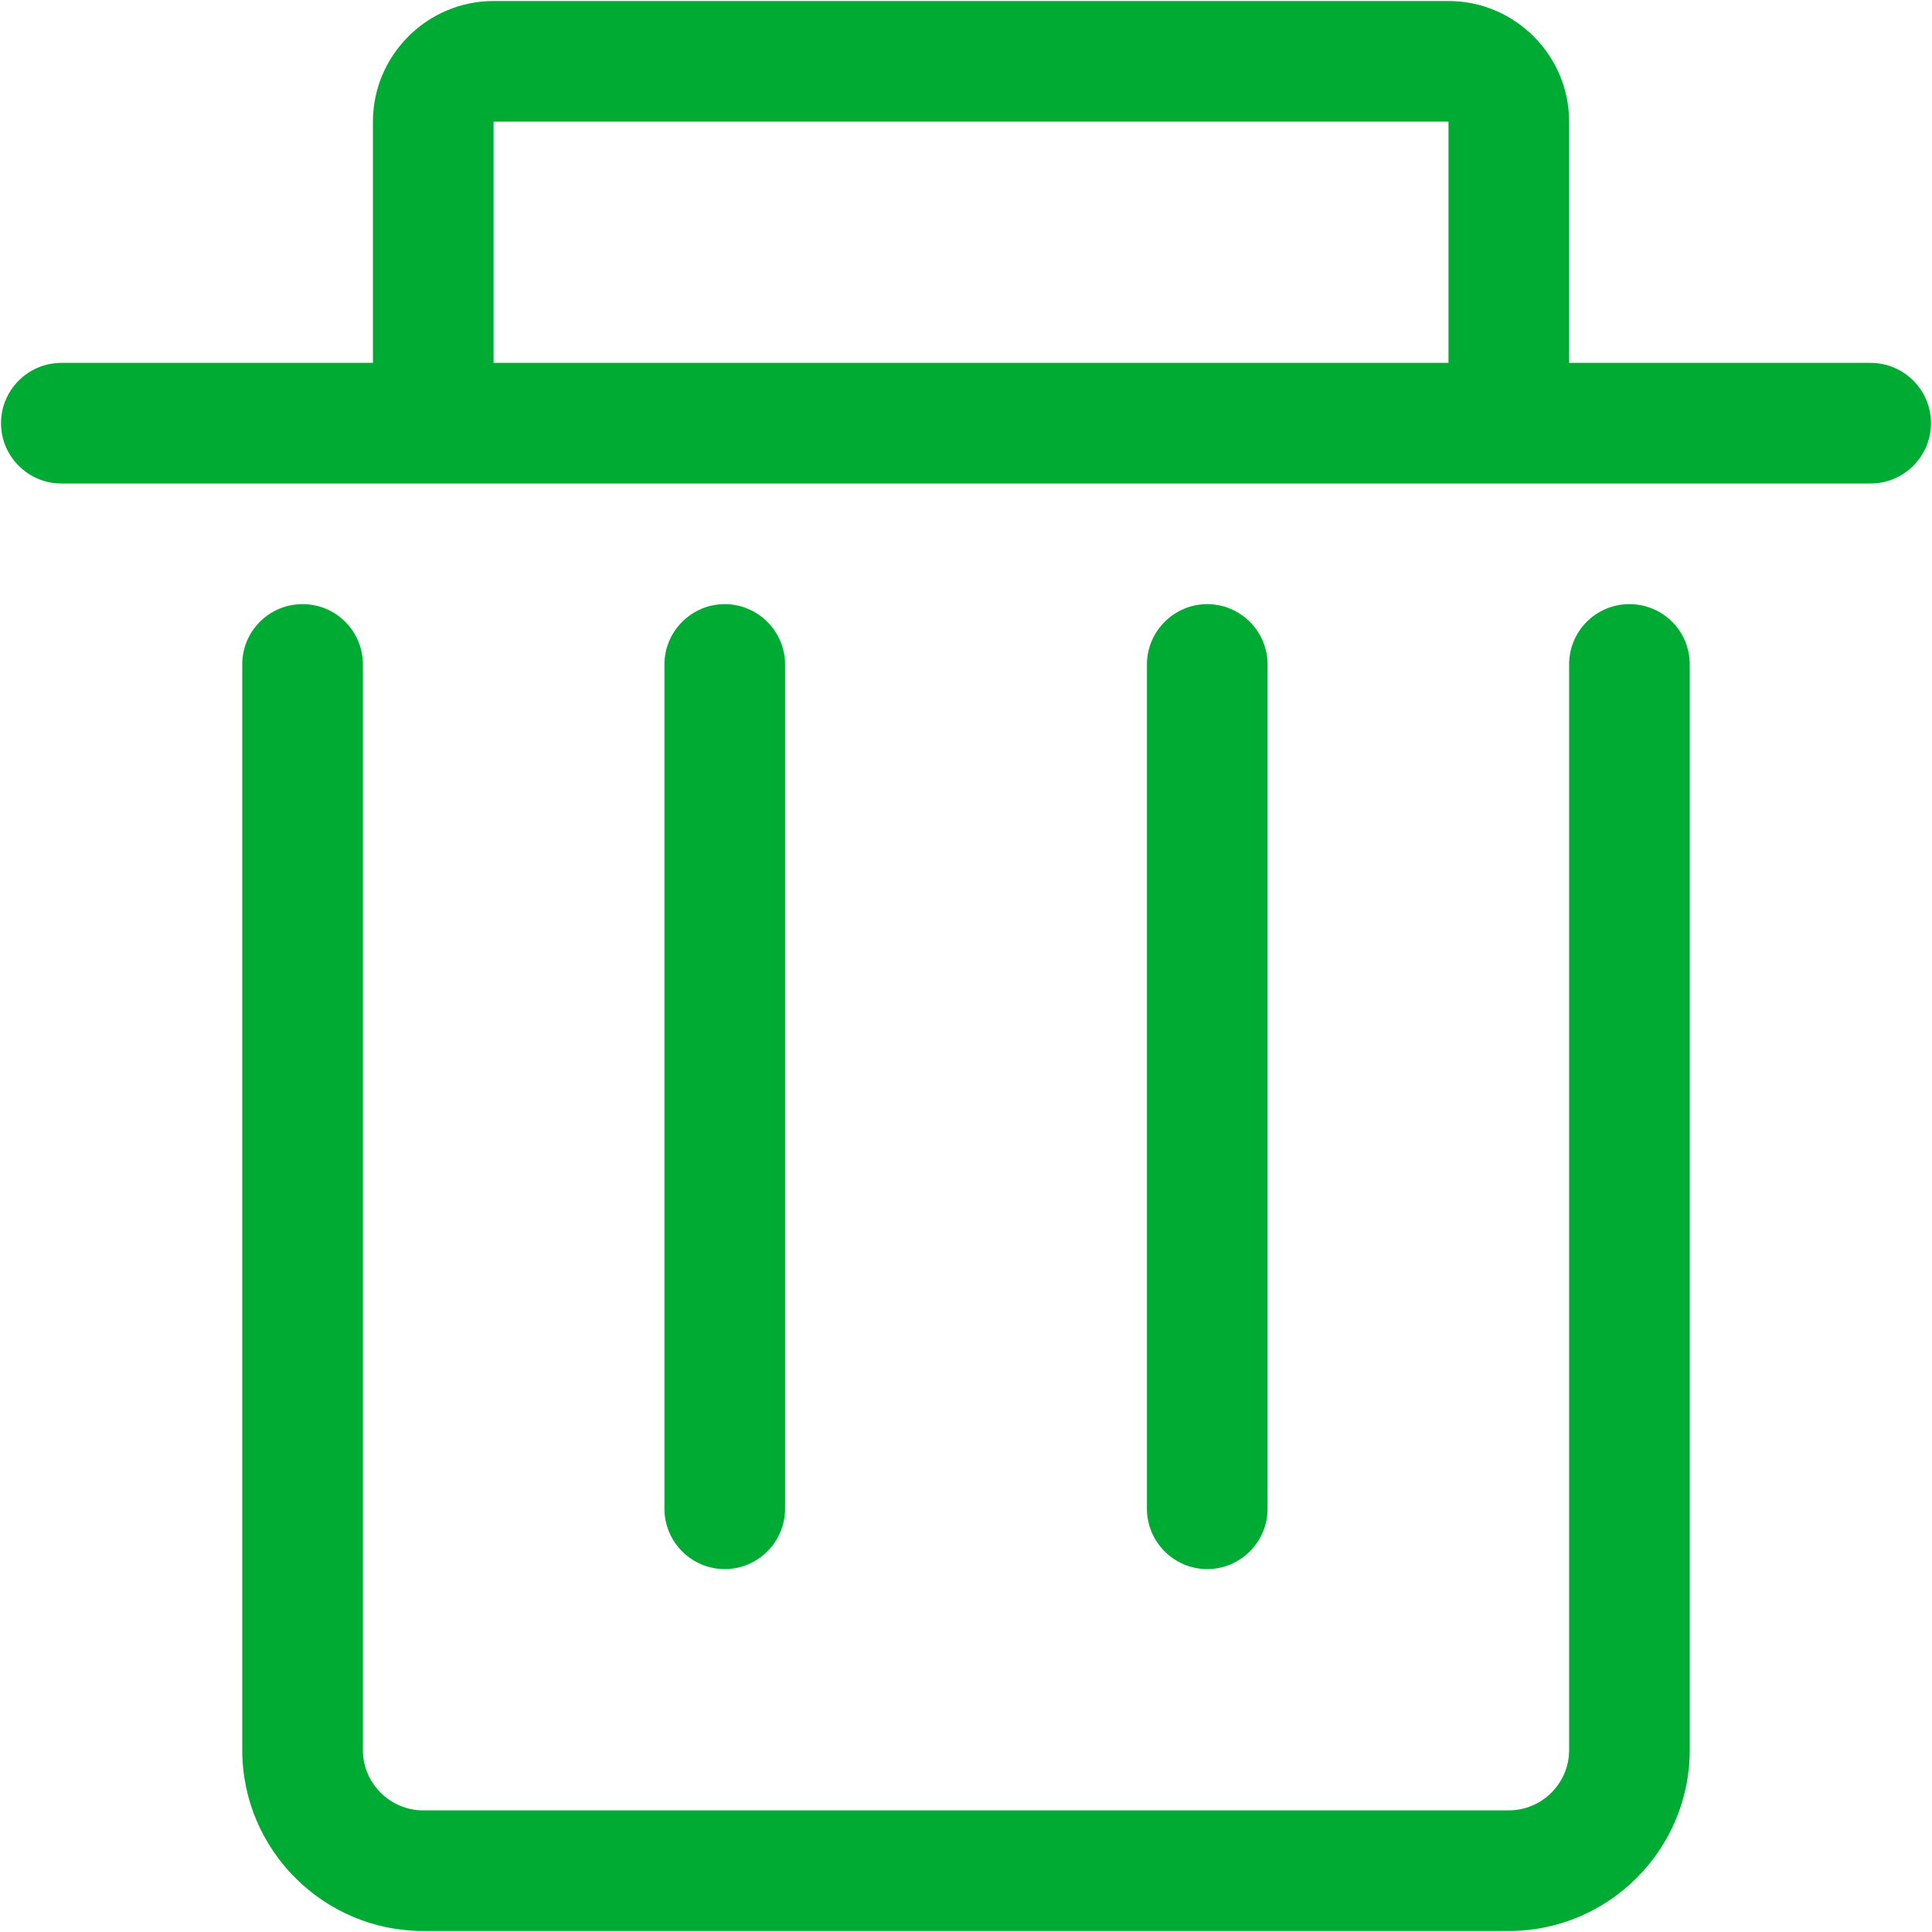 <?xml version="1.0" standalone="no"?><!DOCTYPE svg PUBLIC "-//W3C//DTD SVG 1.1//EN" "http://www.w3.org/Graphics/SVG/1.1/DTD/svg11.dtd"><svg t="1536289046011" class="icon" style="" viewBox="0 0 1024 1024" version="1.1" xmlns="http://www.w3.org/2000/svg" p-id="2774" xmlns:xlink="http://www.w3.org/1999/xlink" width="16" height="16"><defs><style type="text/css"></style></defs><path d="M991.501 192.333 831.667 192.333 831.667 64.466c0-35.163-28.77-63.933-63.933-63.933L261.594 0.533c-35.163 0-63.933 28.77-63.933 63.933l0 127.867L32.499 192.333c-17.582 0-31.967 14.385-31.967 31.967s14.385 31.967 31.967 31.967l229.095 0 506.139 0 223.767 0c17.582 0 31.967-14.385 31.967-31.967S1009.082 192.333 991.501 192.333zM261.701 192.333c0 0-0.107-0.107-0.107-0.107l0-127.654c0 0 0.107-0.107 0.107-0.107l505.926 0c0 0 0.107 0.107 0.107 0.107l0 127.654c0 0-0.107 0.107-0.107 0.107L261.701 192.333zM863.634 320.2c-17.688 0-31.967 14.278-31.967 31.967l0 575.401c0 17.582-14.385 31.967-31.967 31.967L224.3 959.534c-17.582 0-31.967-14.385-31.967-31.967L192.333 352.166c0-17.688-14.278-31.967-31.967-31.967s-31.967 14.278-31.967 31.967l0 575.401c0 52.852 43.048 95.9 95.9 95.9l575.401 0c52.852 0 95.9-43.048 95.9-95.9L895.6 352.166C895.6 334.478 881.322 320.2 863.634 320.2zM416.1 799.7 416.1 352.166c0-17.582-14.385-31.967-31.967-31.967s-31.967 14.385-31.967 31.967l0 447.534c0 17.582 14.385 31.967 31.967 31.967S416.1 817.282 416.1 799.7zM671.834 799.7 671.834 352.166c0-17.582-14.385-31.967-31.967-31.967s-31.967 14.385-31.967 31.967l0 447.534c0 17.582 14.385 31.967 31.967 31.967S671.834 817.282 671.834 799.7z" p-id="2775" fill="#00AB34"></path></svg>